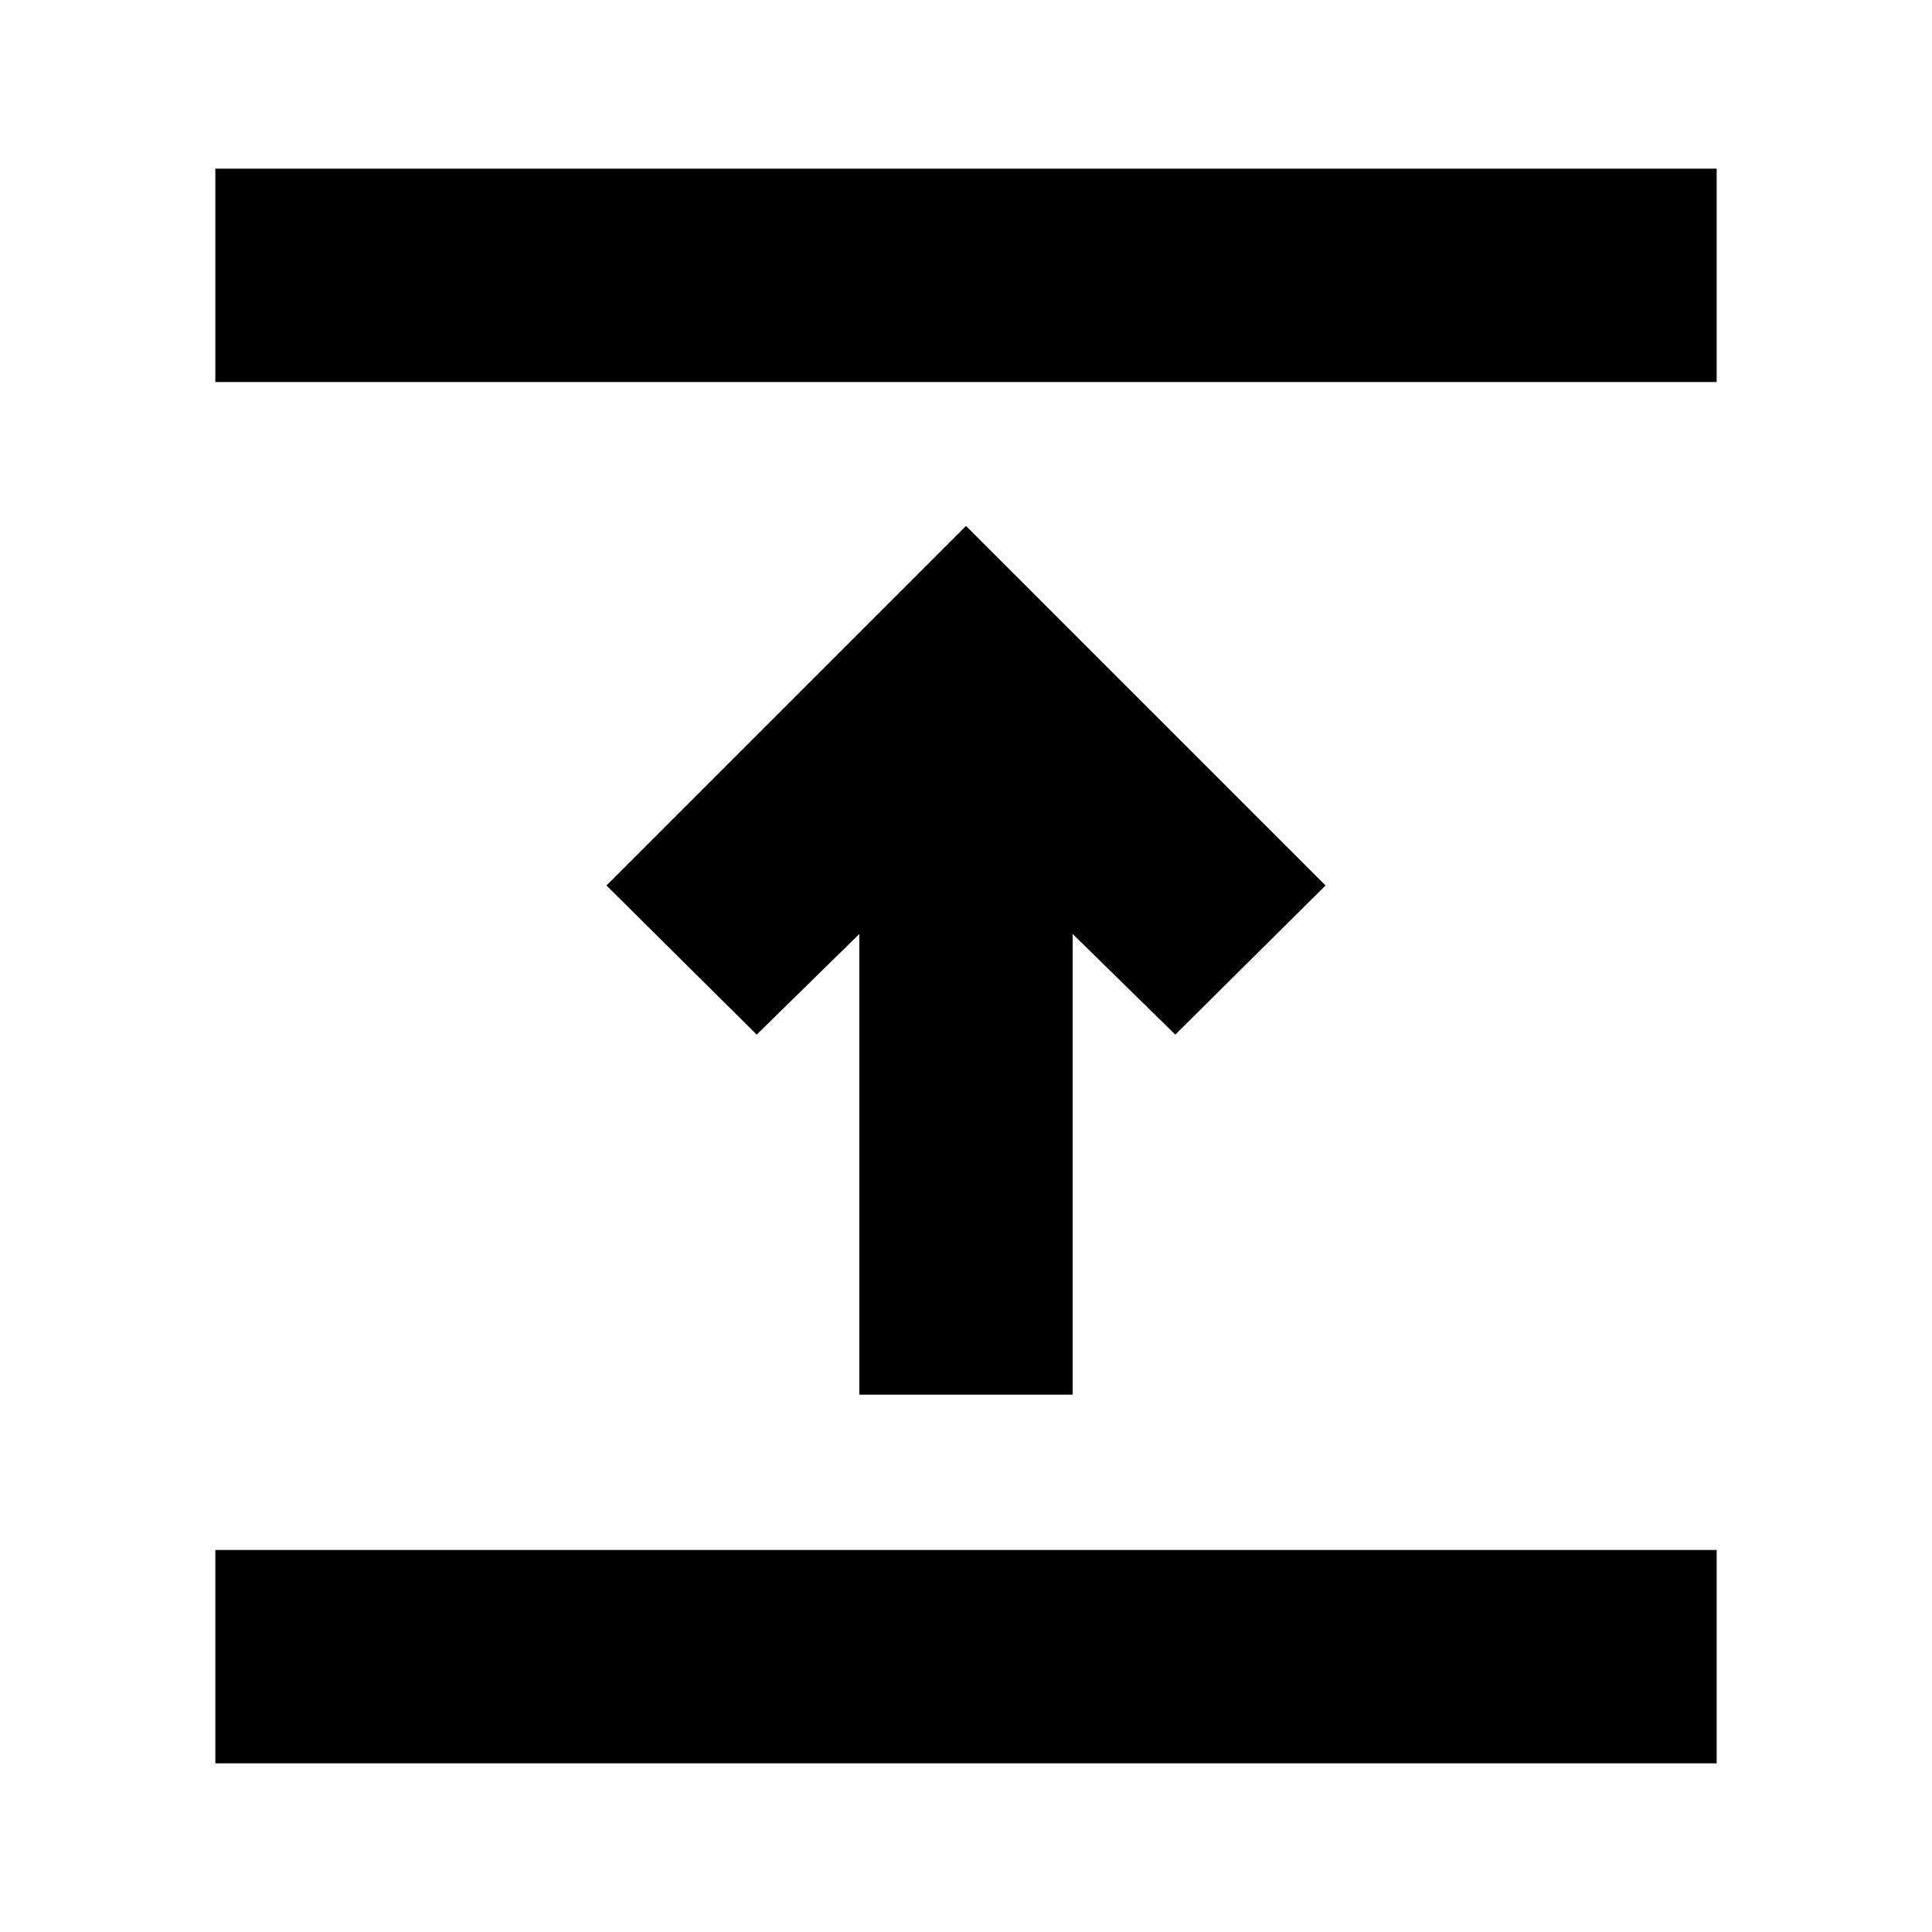 <svg xmlns="http://www.w3.org/2000/svg" height="24" viewBox="0 -960 960 960" width="24"><path d="M106.999-83.824v-106.002h746.002v106.002H106.999Zm320-183.175v-228.912L376-445.912 301.347-520 480-698.653 658.653-520 584-445.912l-50.999-49.999v228.912H426.999Zm-320-503.175v-106.002h746.002v106.002H106.999Z"/></svg>